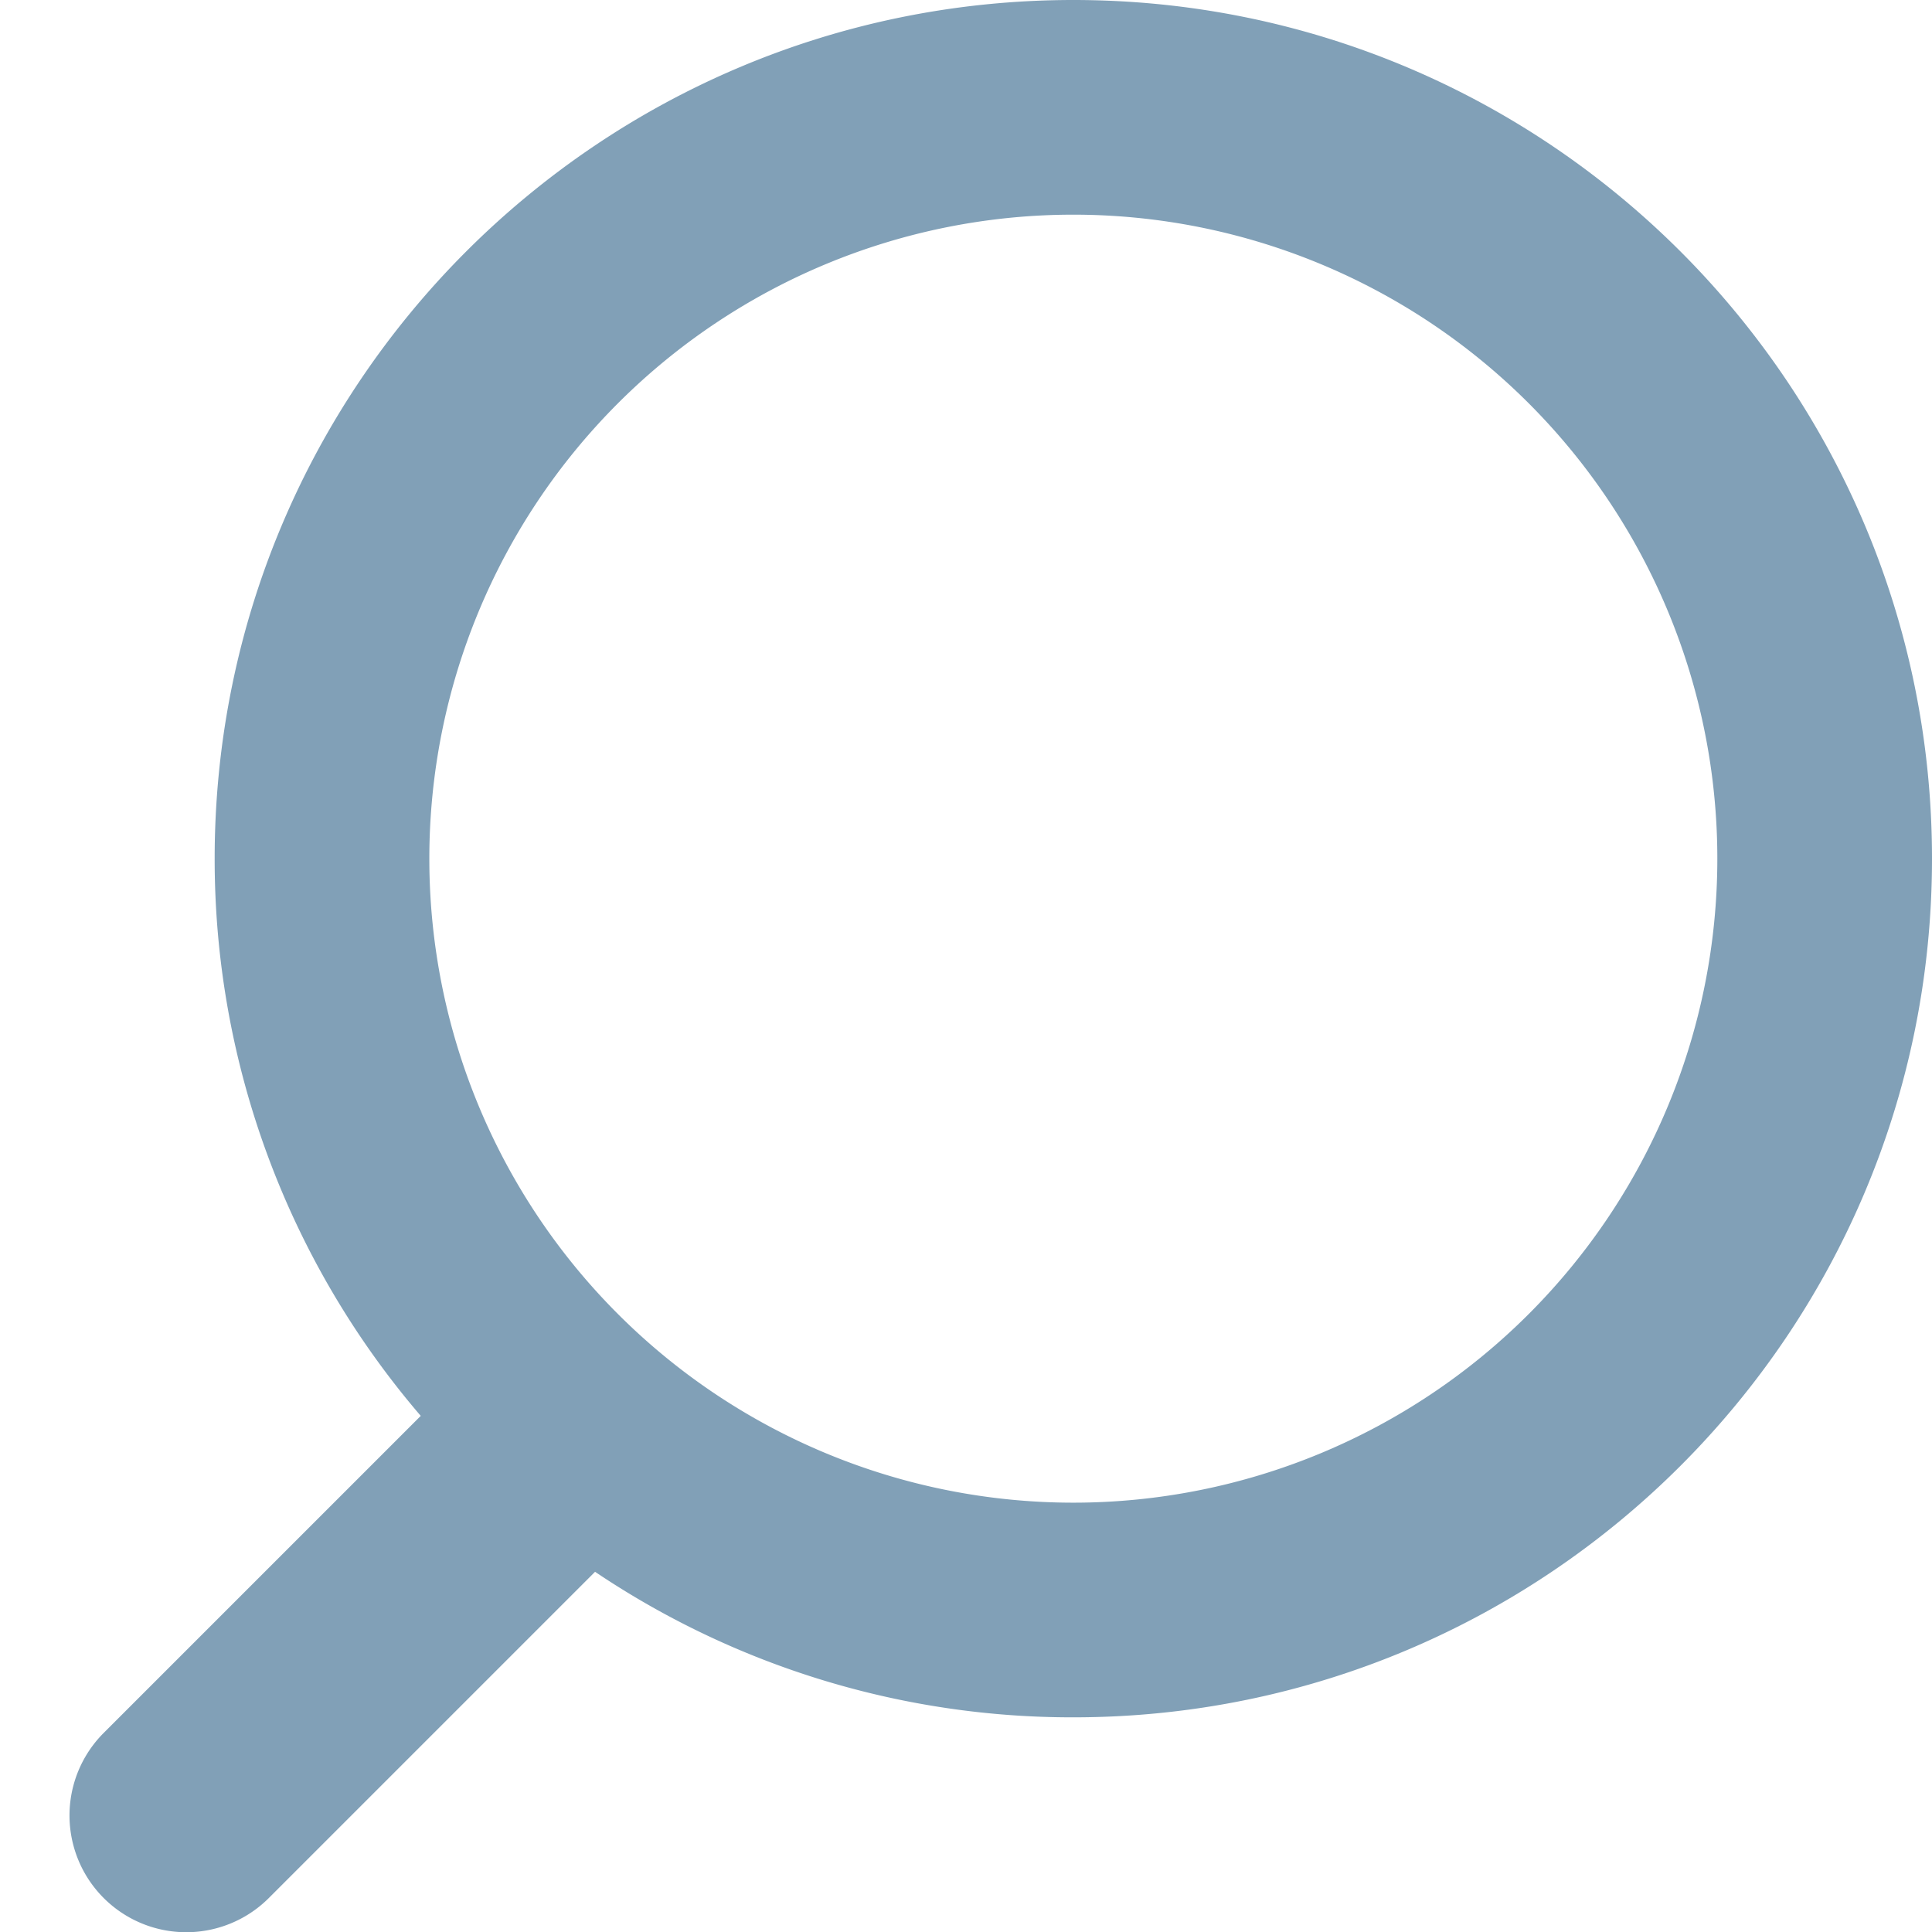 <svg xmlns="http://www.w3.org/2000/svg" width="27" height="27"><path fill-rule="evenodd" fill="#81A0B7" d="M15 24a11.94 11.94 0 01-6.684-2.034l-4.559 4.559a1.63 1.63 0 11-2.308-2.307l4.431-4.431A11.944 11.944 0 013 12C3 5.372 8.373 0 15 0s12 5.372 12 12c0 6.627-5.373 12-12 12zm0-21a9 9 0 100 18 9 9 0 000-18z"/></svg>